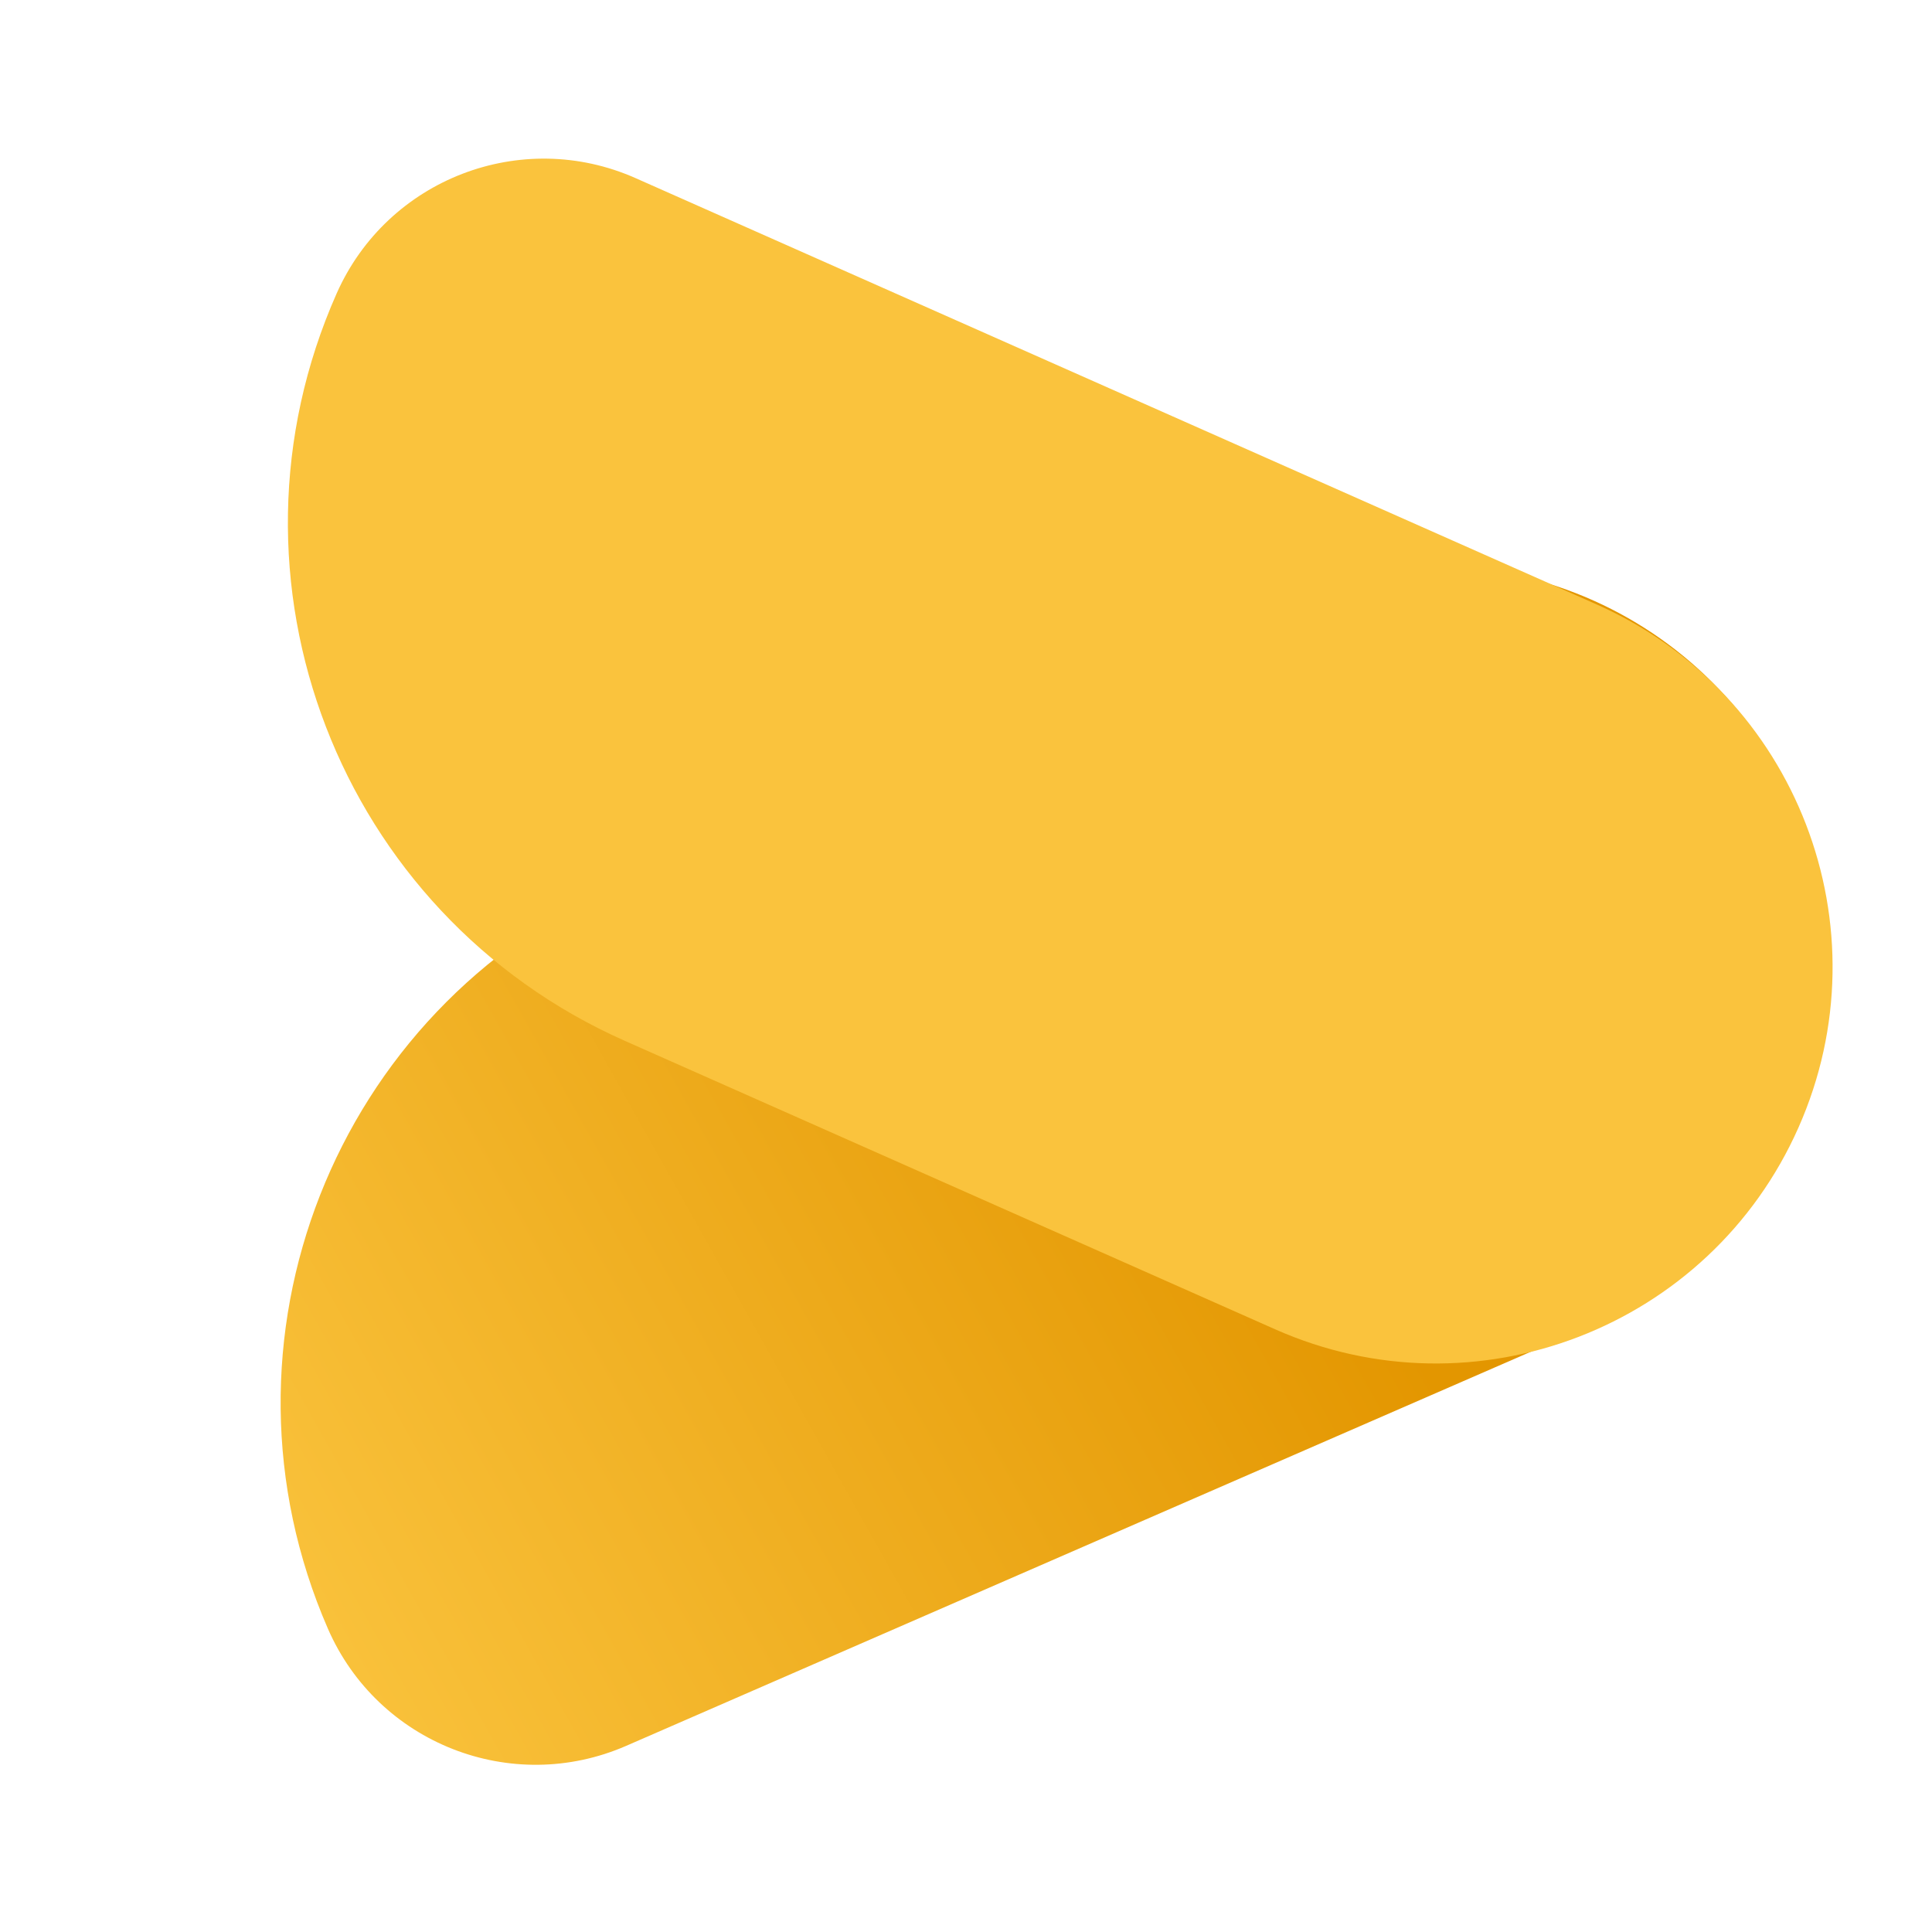 <svg width="57" height="57" viewBox="0 0 57 57" fill="none" xmlns="http://www.w3.org/2000/svg">
<path d="M9.674 48.051C5.988 39.59 9.859 29.743 18.32 26.056L37.565 17.672C43.487 15.092 50.38 17.801 52.961 23.724C55.541 29.646 52.831 36.539 46.909 39.12L18.472 51.509C15.088 52.983 11.149 51.435 9.674 48.051Z" fill="url(#paint0_linear_13075_74930)"/>
<path d="M9.933 8.656C11.43 5.281 15.379 3.759 18.753 5.256L47.11 17.834C53.015 20.454 55.679 27.364 53.059 33.27C50.44 39.175 43.529 41.839 37.624 39.22L18.432 30.707C9.996 26.965 6.191 17.092 9.933 8.656Z" fill="#FAC33D"/>
<defs>
<linearGradient id="paint0_linear_13075_74930" x1="35.374" y1="28.197" x2="6.076" y2="44.627" gradientUnits="userSpaceOnUse">
<stop stop-color="#E39600"/>
<stop offset="1" stop-color="#FAC33D"/>
</linearGradient>
</defs>
</svg>
